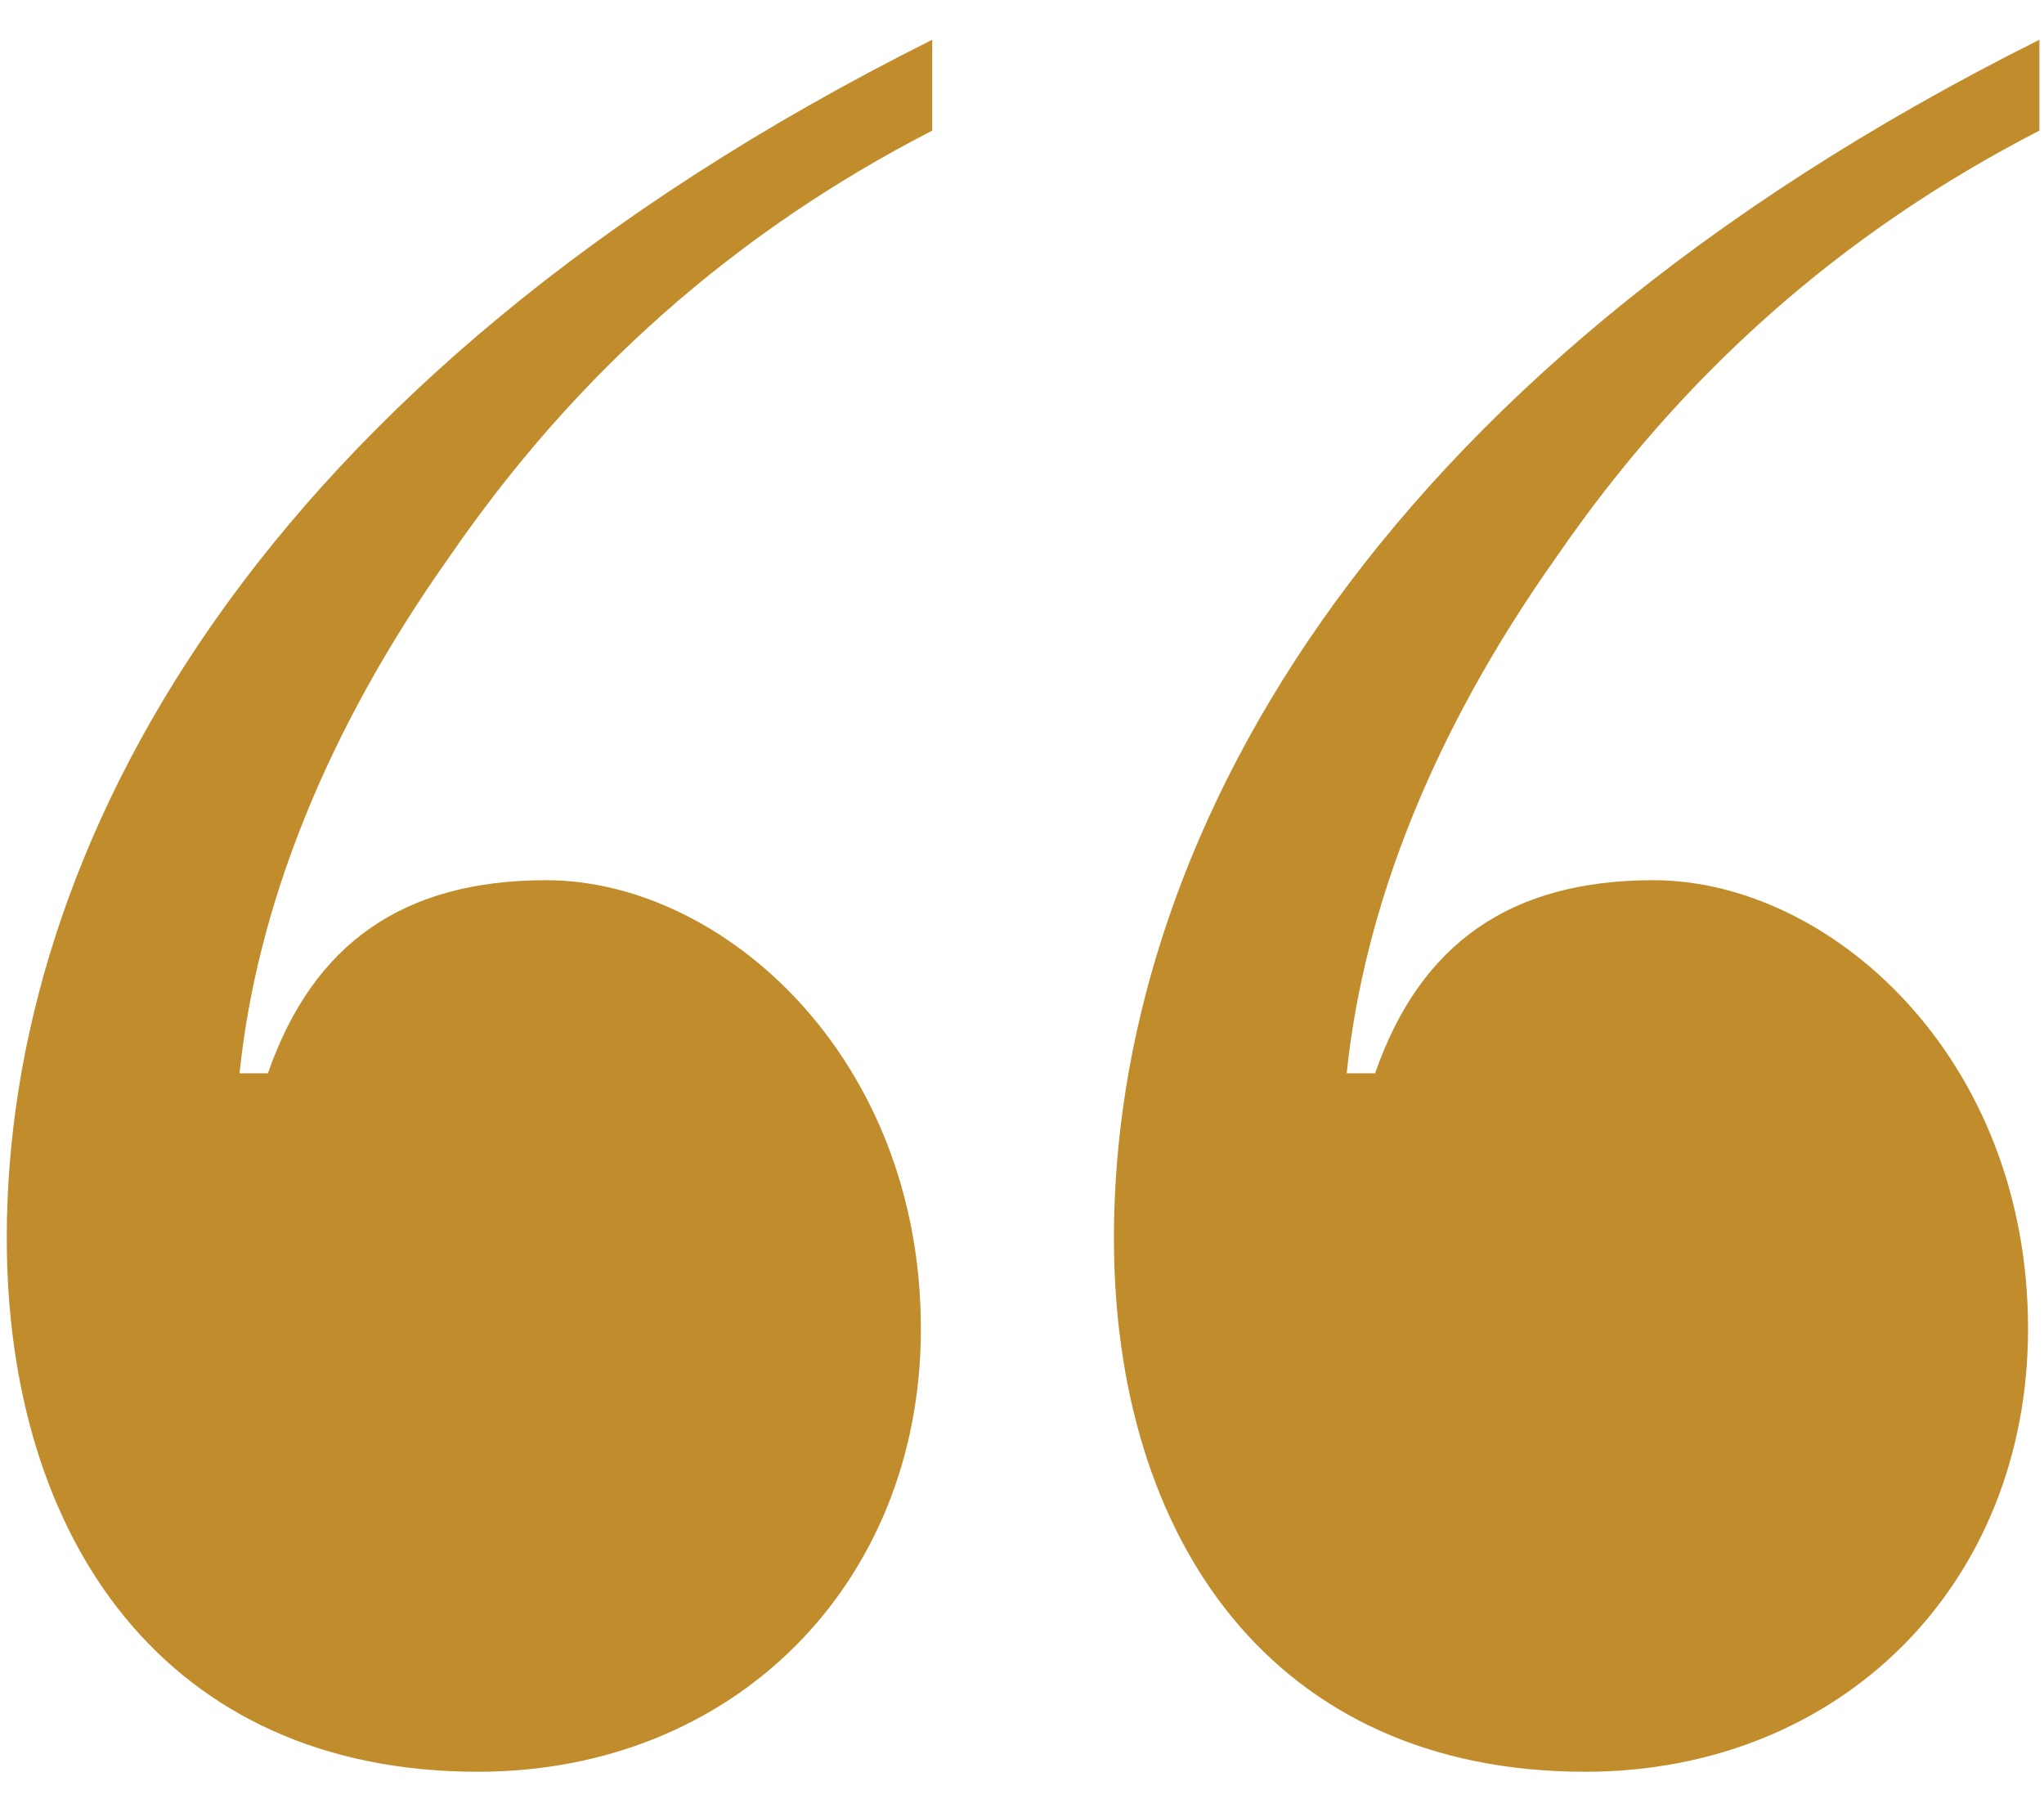 <svg width="36" height="32" viewBox="0 0 36 32" fill="none" xmlns="http://www.w3.org/2000/svg">
<path d="M16.419 0.7V2.3C12.919 4.1 10.119 6.6 7.919 9.8C5.719 12.9 4.519 16 4.219 18.9H4.719C5.519 16.6 7.119 15.5 9.619 15.5C12.719 15.5 16.219 18.6 16.219 23.4C16.219 27.9 12.919 31.2 8.419 31.2C2.919 31.2 0.119 27.1 0.119 21.8C0.119 15 4.419 6.7 16.419 0.7ZM35.919 0.7V2.3C32.419 4.1 29.619 6.6 27.419 9.8C25.219 12.9 24.019 16 23.719 18.9H24.219C25.019 16.6 26.619 15.5 29.119 15.5C32.219 15.5 35.719 18.6 35.719 23.4C35.719 27.9 32.419 31.2 27.919 31.2C22.419 31.2 19.619 27.1 19.619 21.8C19.619 15 23.919 6.7 35.919 0.7Z" fill="#C18C2C"/>
</svg>
